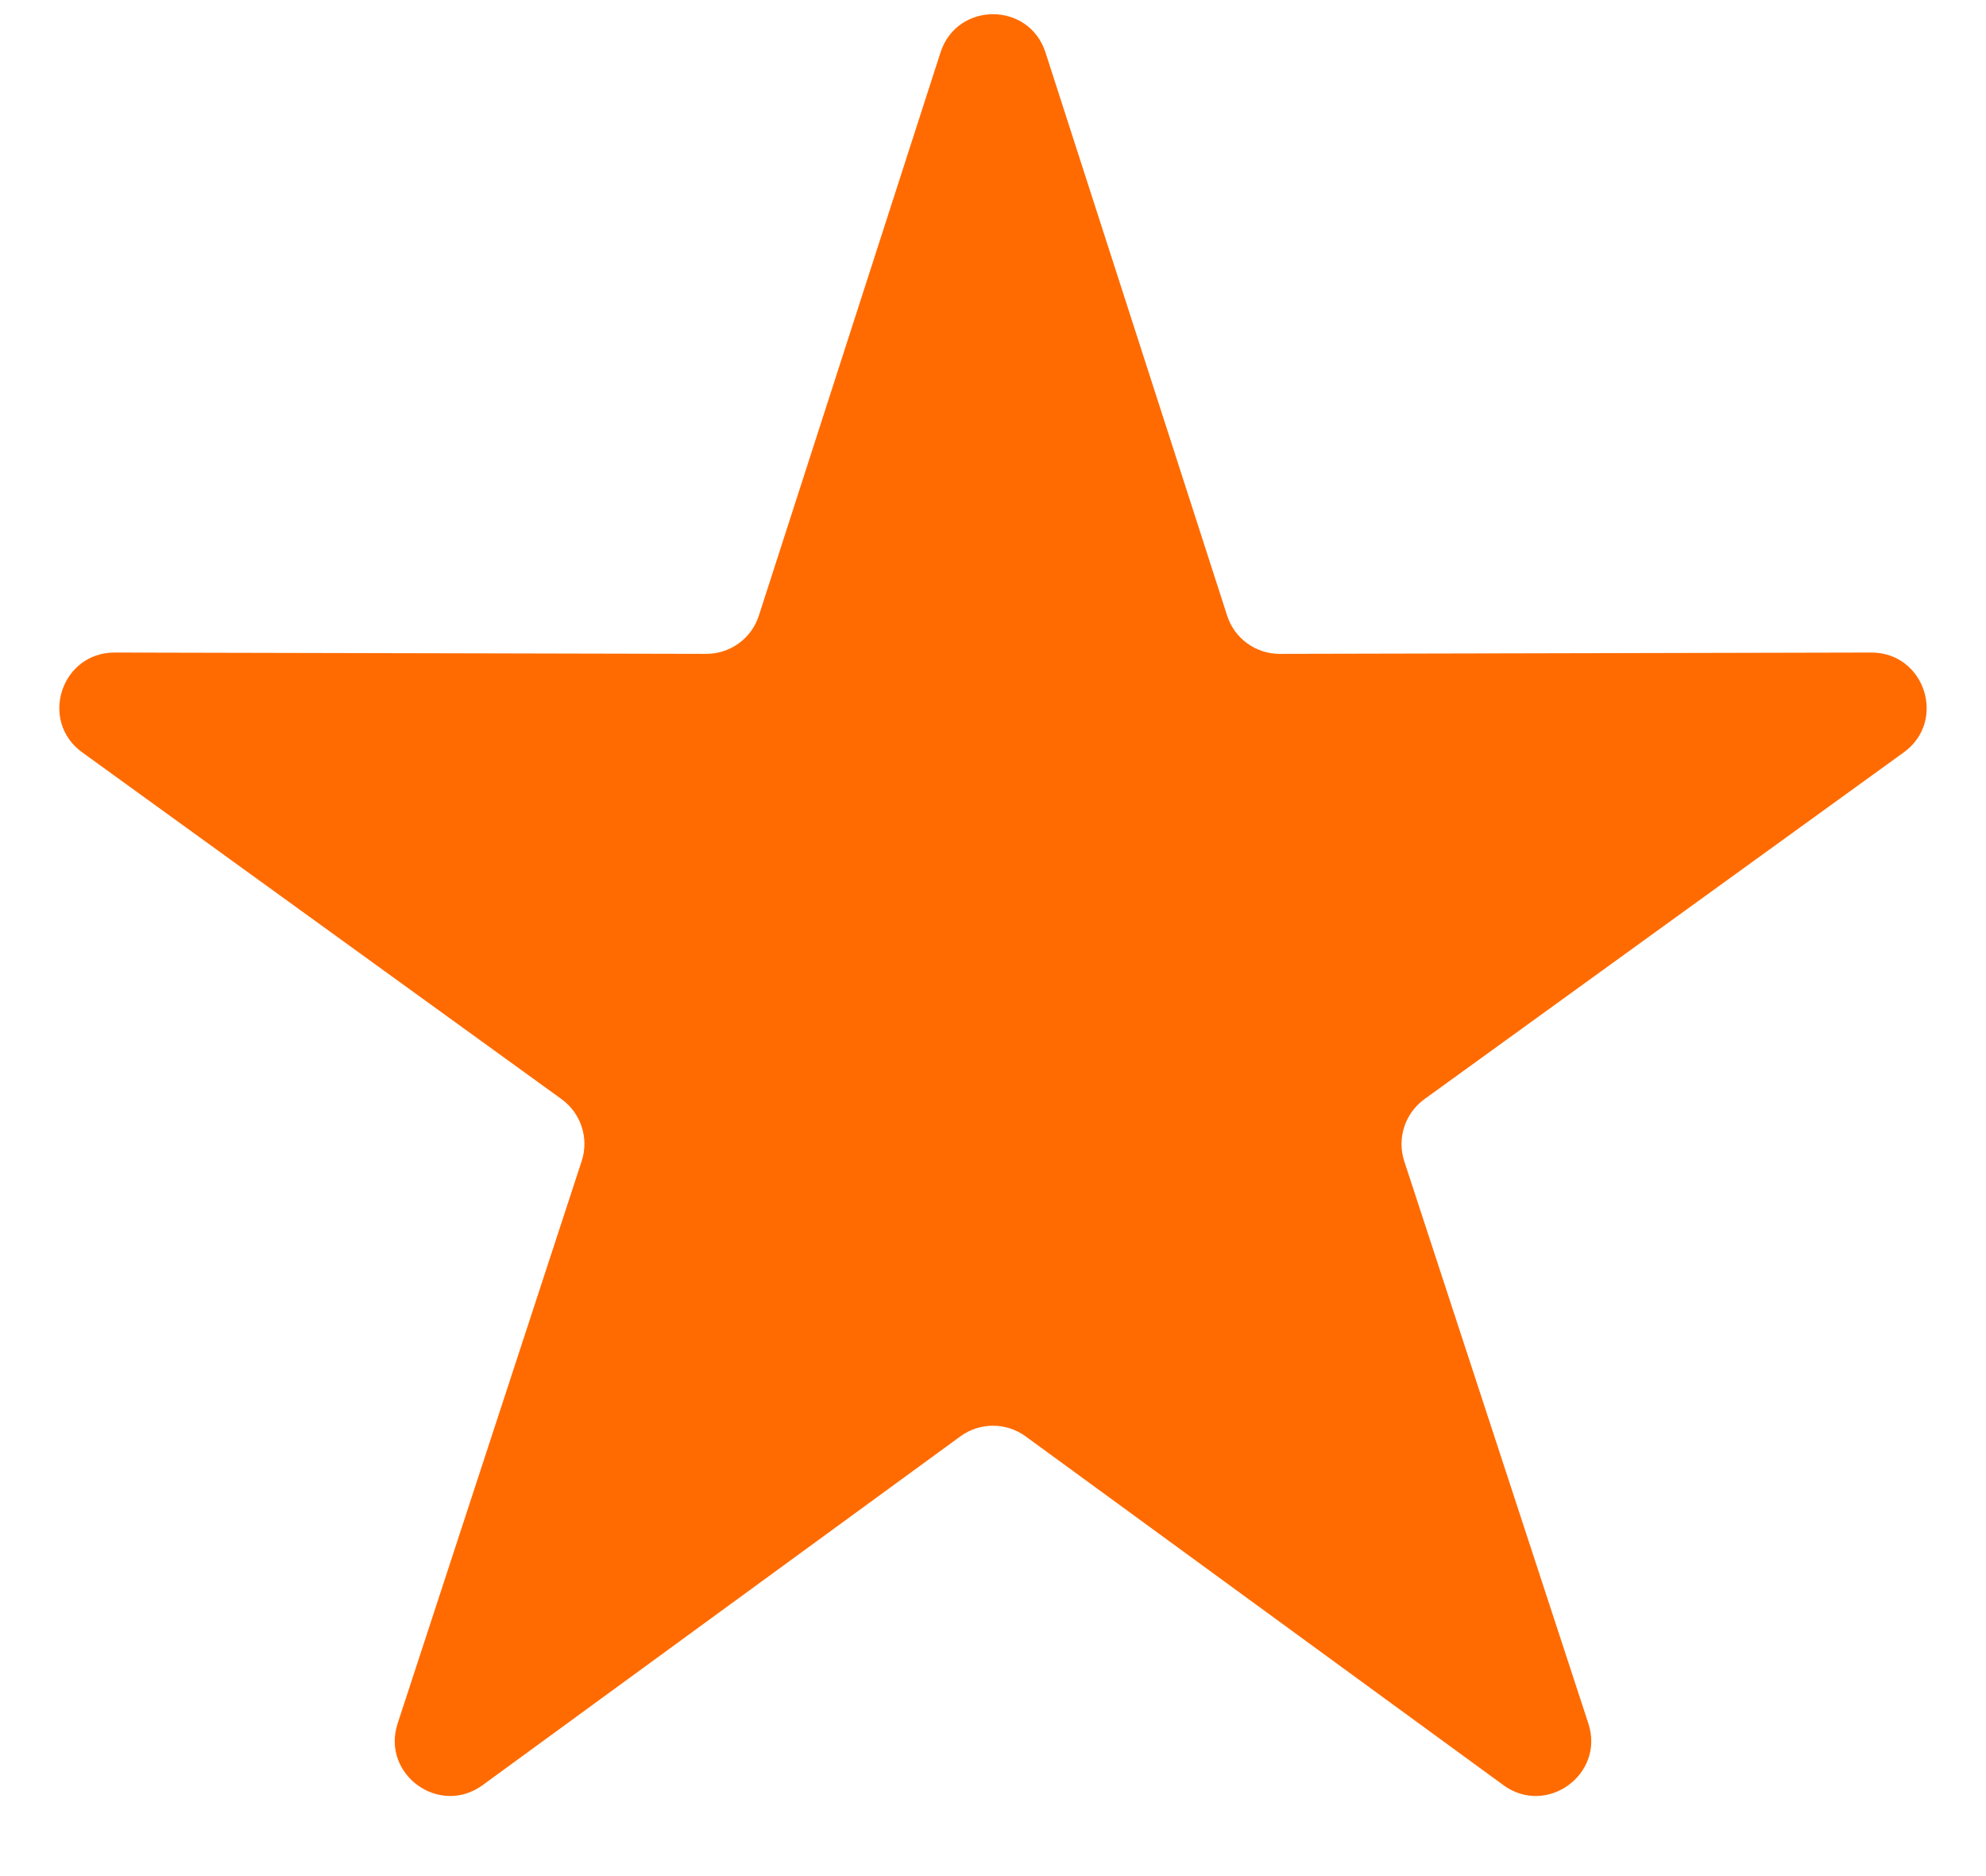 <svg width="18" height="17" viewBox="0 0 18 17" fill="none" xmlns="http://www.w3.org/2000/svg">
<path d="M8.524 0.476C8.673 0.013 9.327 0.013 9.476 0.476L11.122 5.578C11.188 5.785 11.381 5.925 11.598 5.925L16.96 5.913C17.446 5.912 17.648 6.534 17.254 6.818L12.91 9.96C12.734 10.088 12.66 10.315 12.727 10.521L14.396 15.617C14.547 16.078 14.018 16.462 13.626 16.176L9.295 13.015C9.119 12.887 8.881 12.887 8.705 13.015L4.374 16.176C3.982 16.462 3.453 16.078 3.604 15.617L5.272 10.521C5.34 10.315 5.266 10.088 5.09 9.96L0.746 6.818C0.352 6.534 0.554 5.912 1.04 5.913L6.401 5.925C6.619 5.925 6.812 5.785 6.878 5.578L8.524 0.476Z" fill="#FF6B00"/>
</svg>
